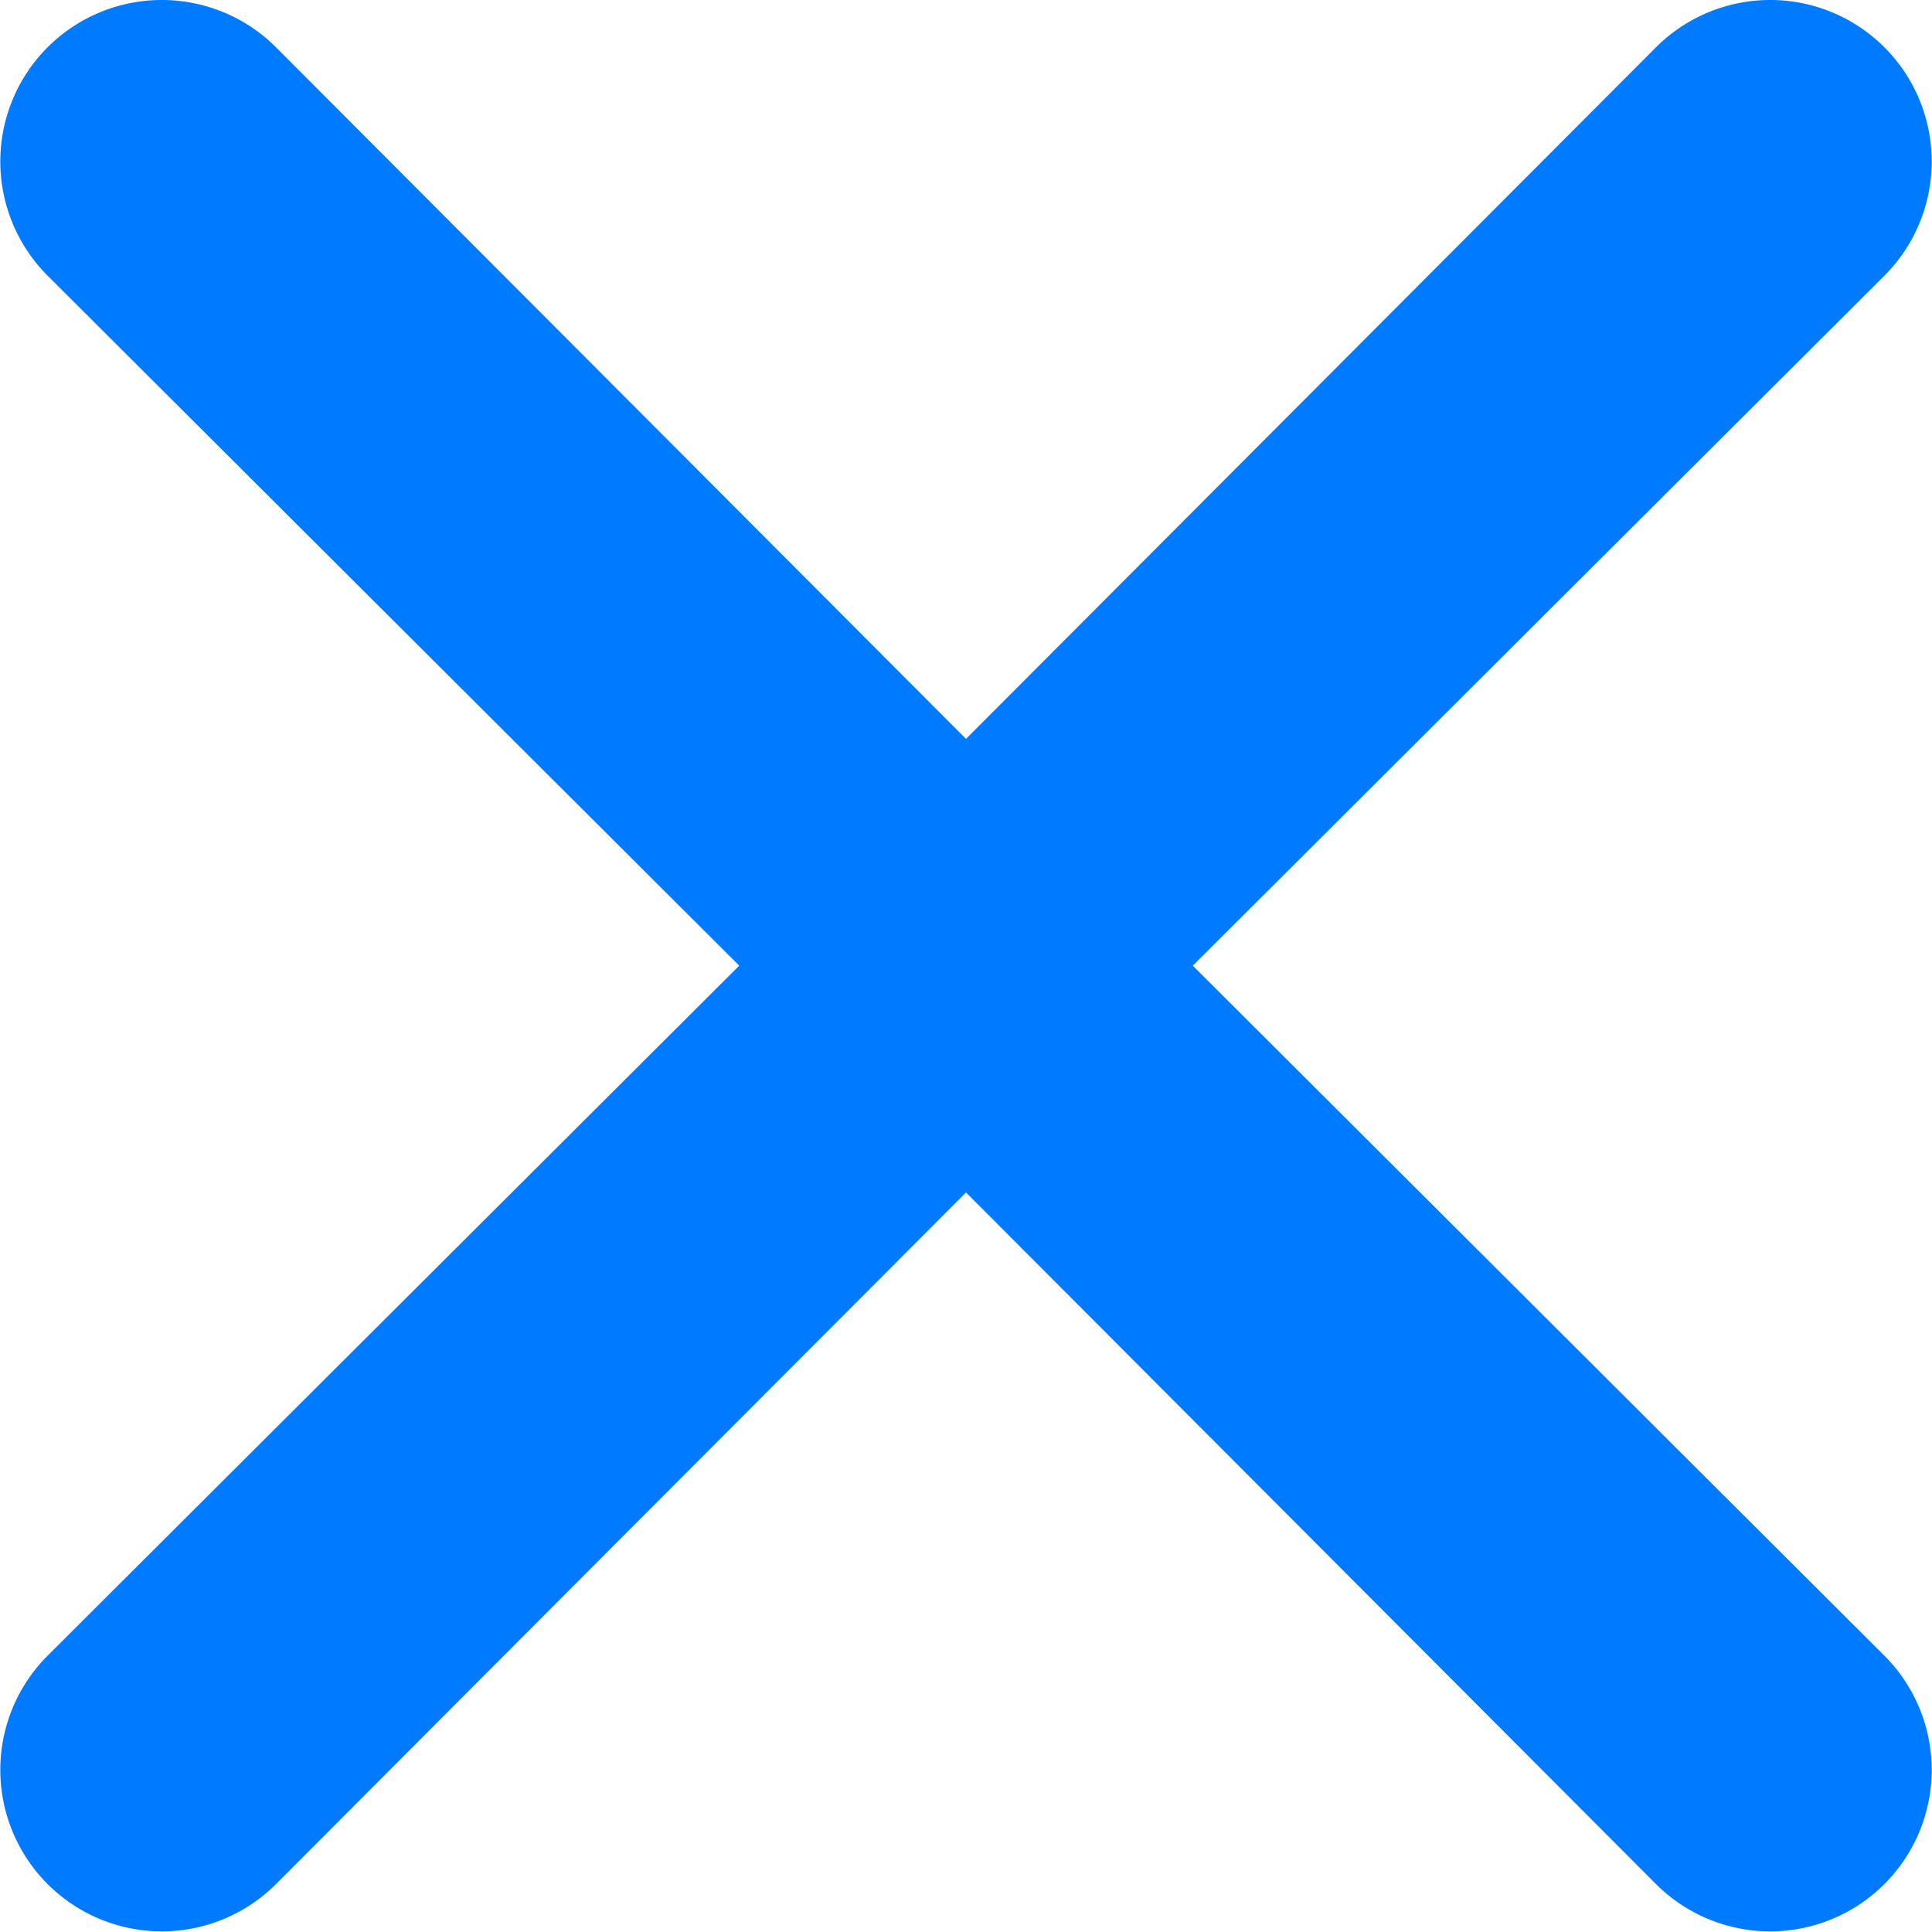 <svg xmlns="http://www.w3.org/2000/svg" viewBox="0 0 12.012 12.01">
  <defs/>
  <path fill="#007bff" d="M7.416 6.004l4.3-4.29a1.004 1.004 0 10-1.42-1.42l-4.29 4.3-4.29-4.3a1.004 1.004 0 00-1.42 1.42l4.3 4.29-4.3 4.29a1.004 1.004 0 101.42 1.42l4.29-4.3 4.29 4.3a1.004 1.004 0 101.42-1.42z" data-name="Caminho 829"/>
</svg>
